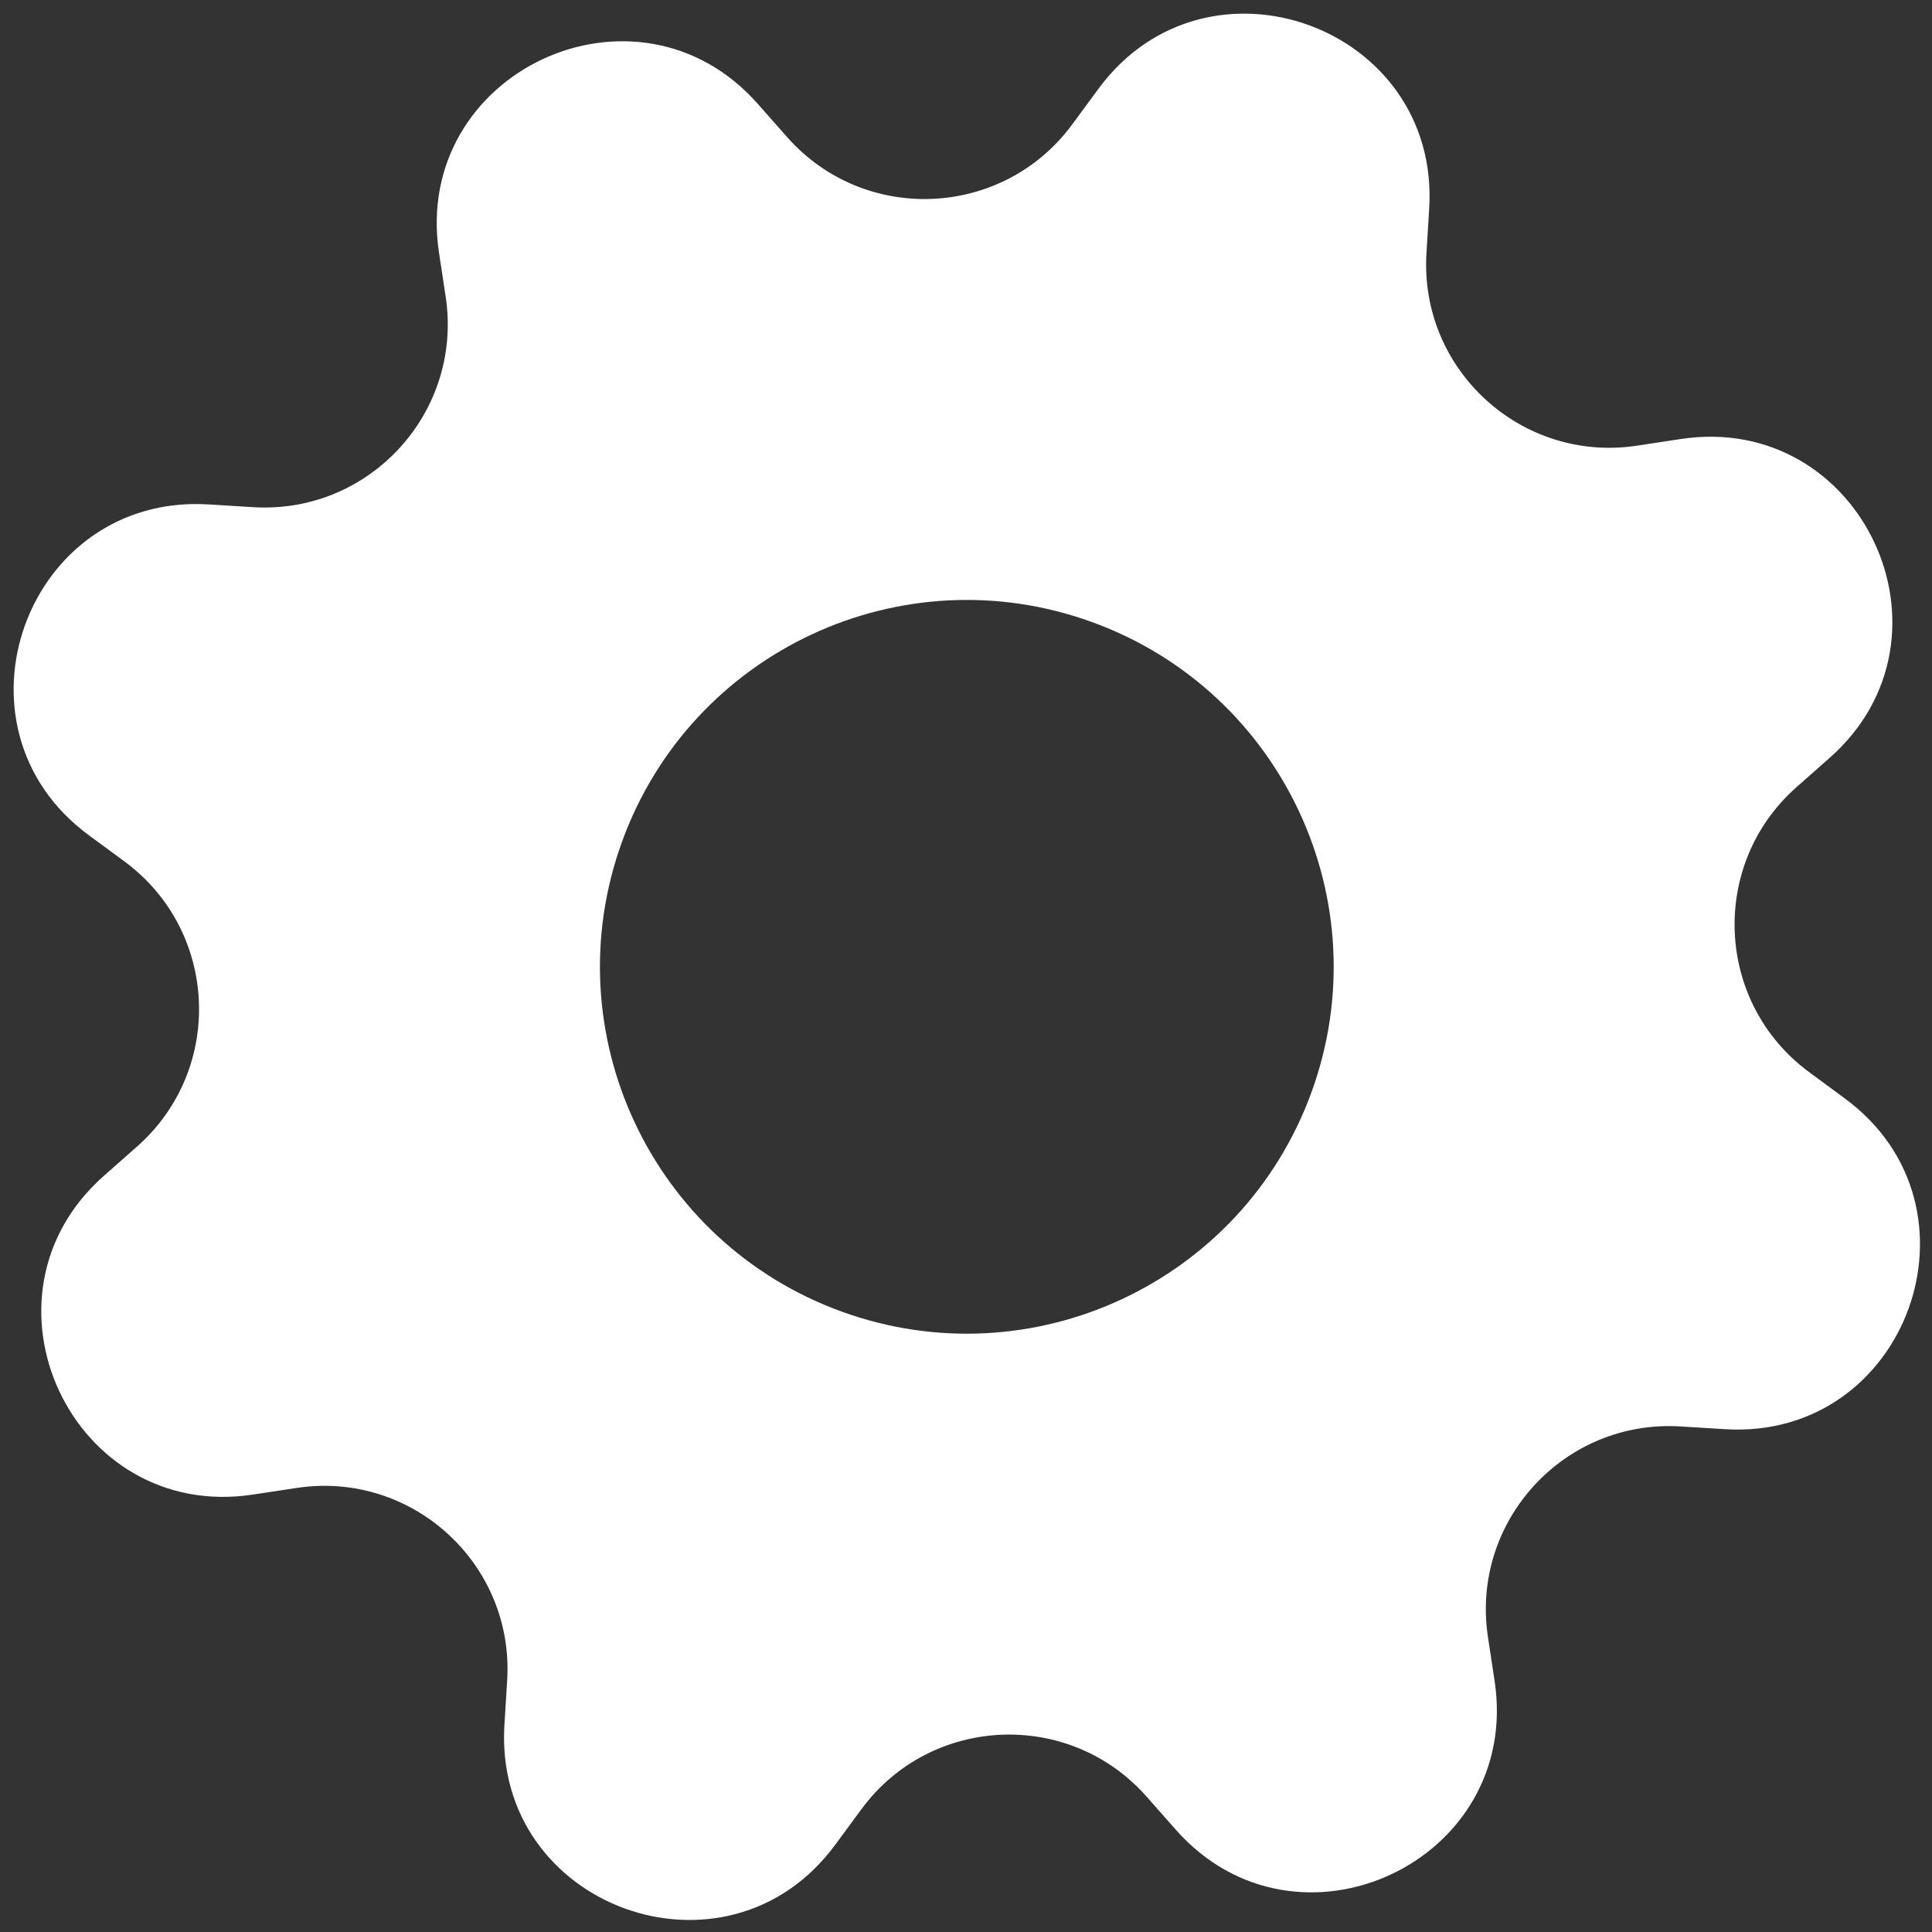 <svg width="77" height="77" viewBox="0 0 77 77" fill="none" xmlns="http://www.w3.org/2000/svg">
<rect x="0" y="0" width="77" height="77" fill="#333333" stroke="none"/>
<path d="M56.96 8.321C57.41 1.048 48.103 -2.331 43.781 3.536L42.733 4.959C39.971 8.708 34.454 8.953 31.371 5.464L30.201 4.139C25.375 -1.322 16.405 2.87 17.497 10.075L17.762 11.822C18.46 16.426 14.733 20.5 10.085 20.213L8.321 20.104C1.048 19.655 -2.331 28.961 3.536 33.284L4.959 34.332C8.708 37.094 8.953 42.61 5.464 45.694L4.139 46.864C-1.321 51.689 2.87 60.66 10.075 59.567L11.822 59.302C16.426 58.604 20.5 62.331 20.213 66.979L20.104 68.743C19.655 76.017 28.961 79.396 33.284 73.528L34.332 72.106C37.094 68.357 42.61 68.112 45.694 71.601L46.864 72.925C51.689 78.386 60.66 74.195 59.567 66.99L59.302 65.242C58.604 60.639 62.332 56.565 66.979 56.851L68.743 56.96C76.017 57.41 79.396 48.103 73.529 43.781L72.106 42.732C68.357 39.971 68.112 34.454 71.601 31.371L72.925 30.201C78.386 25.375 74.195 16.405 66.99 17.497L65.242 17.762C60.639 18.46 56.565 14.733 56.852 10.085L56.96 8.321ZM33.543 52.273C25.955 49.517 22.037 41.132 24.792 33.543C27.547 25.954 35.933 22.037 43.521 24.792C51.11 27.547 55.028 35.933 52.273 43.521C49.517 51.11 41.132 55.028 33.543 52.273Z" fill="white"/>
</svg>
